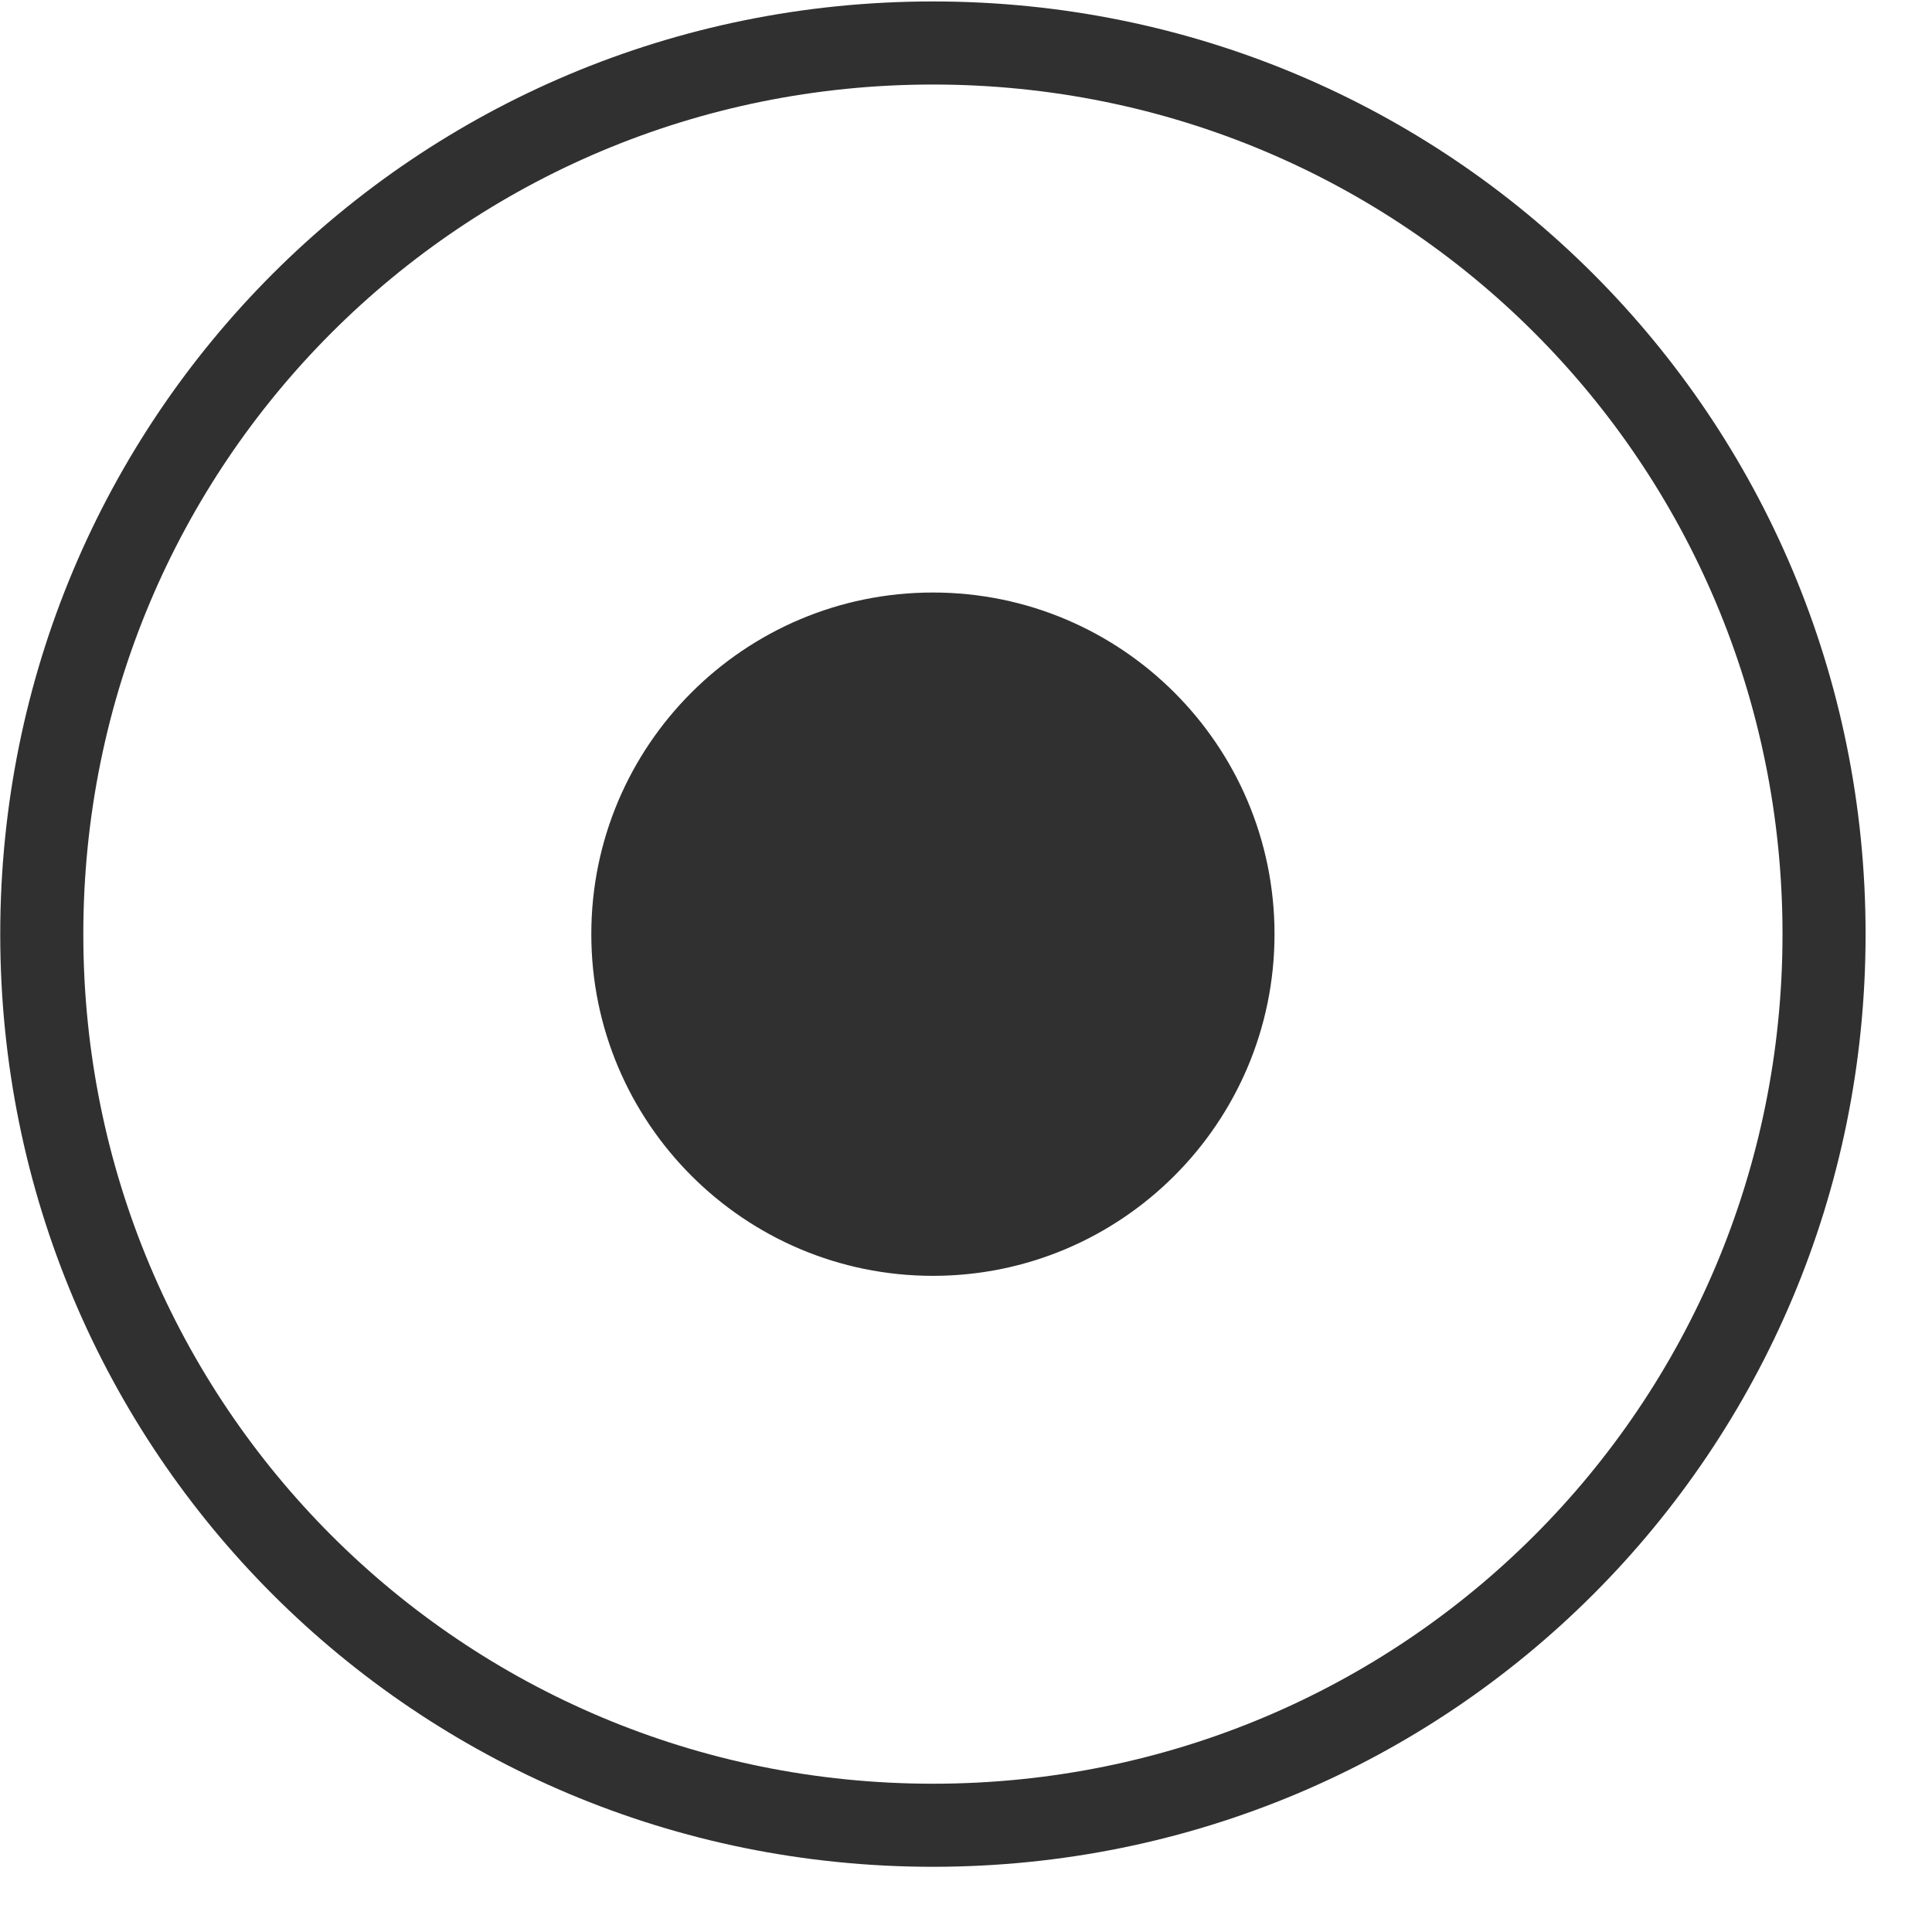 ﻿<?xml version="1.0" encoding="utf-8"?>
<svg version="1.1" xmlns:xlink="http://www.w3.org/1999/xlink" width="16px" height="16px" xmlns="http://www.w3.org/2000/svg">
  <g transform="matrix(1 0 0 1 -702 -75 )">
    <path d="M 15.45 7.736  C 15.45 3.453  12.009 0.012  7.726 0.012  C 3.443 0.012  0.002 3.453  0.002 7.736  C 0.002 12.019  3.443 15.46  7.726 15.46  C 12.009 15.46  15.45 12.019  15.45 7.736  Z M 14.762 7.736  C 14.762 11.636  11.626 14.772  7.726 14.772  C 3.826 14.772  0.69 11.636  0.69 7.736  C 0.69 3.836  3.826 0.7  7.726 0.7  C 11.626 0.7  14.762 3.836  14.762 7.736  Z M 7.726 4.907  C 6.164 4.907  4.897 6.174  4.897 7.736  C 4.897 9.298  6.164 10.566  7.726 10.566  C 9.288 10.566  10.555 9.298  10.555 7.736  C 10.555 6.174  9.288 4.907  7.726 4.907  Z " fill-rule="nonzero" fill="#303030" stroke="none" transform="matrix(1 0 0 1 702 75 )" />
  </g>
</svg>